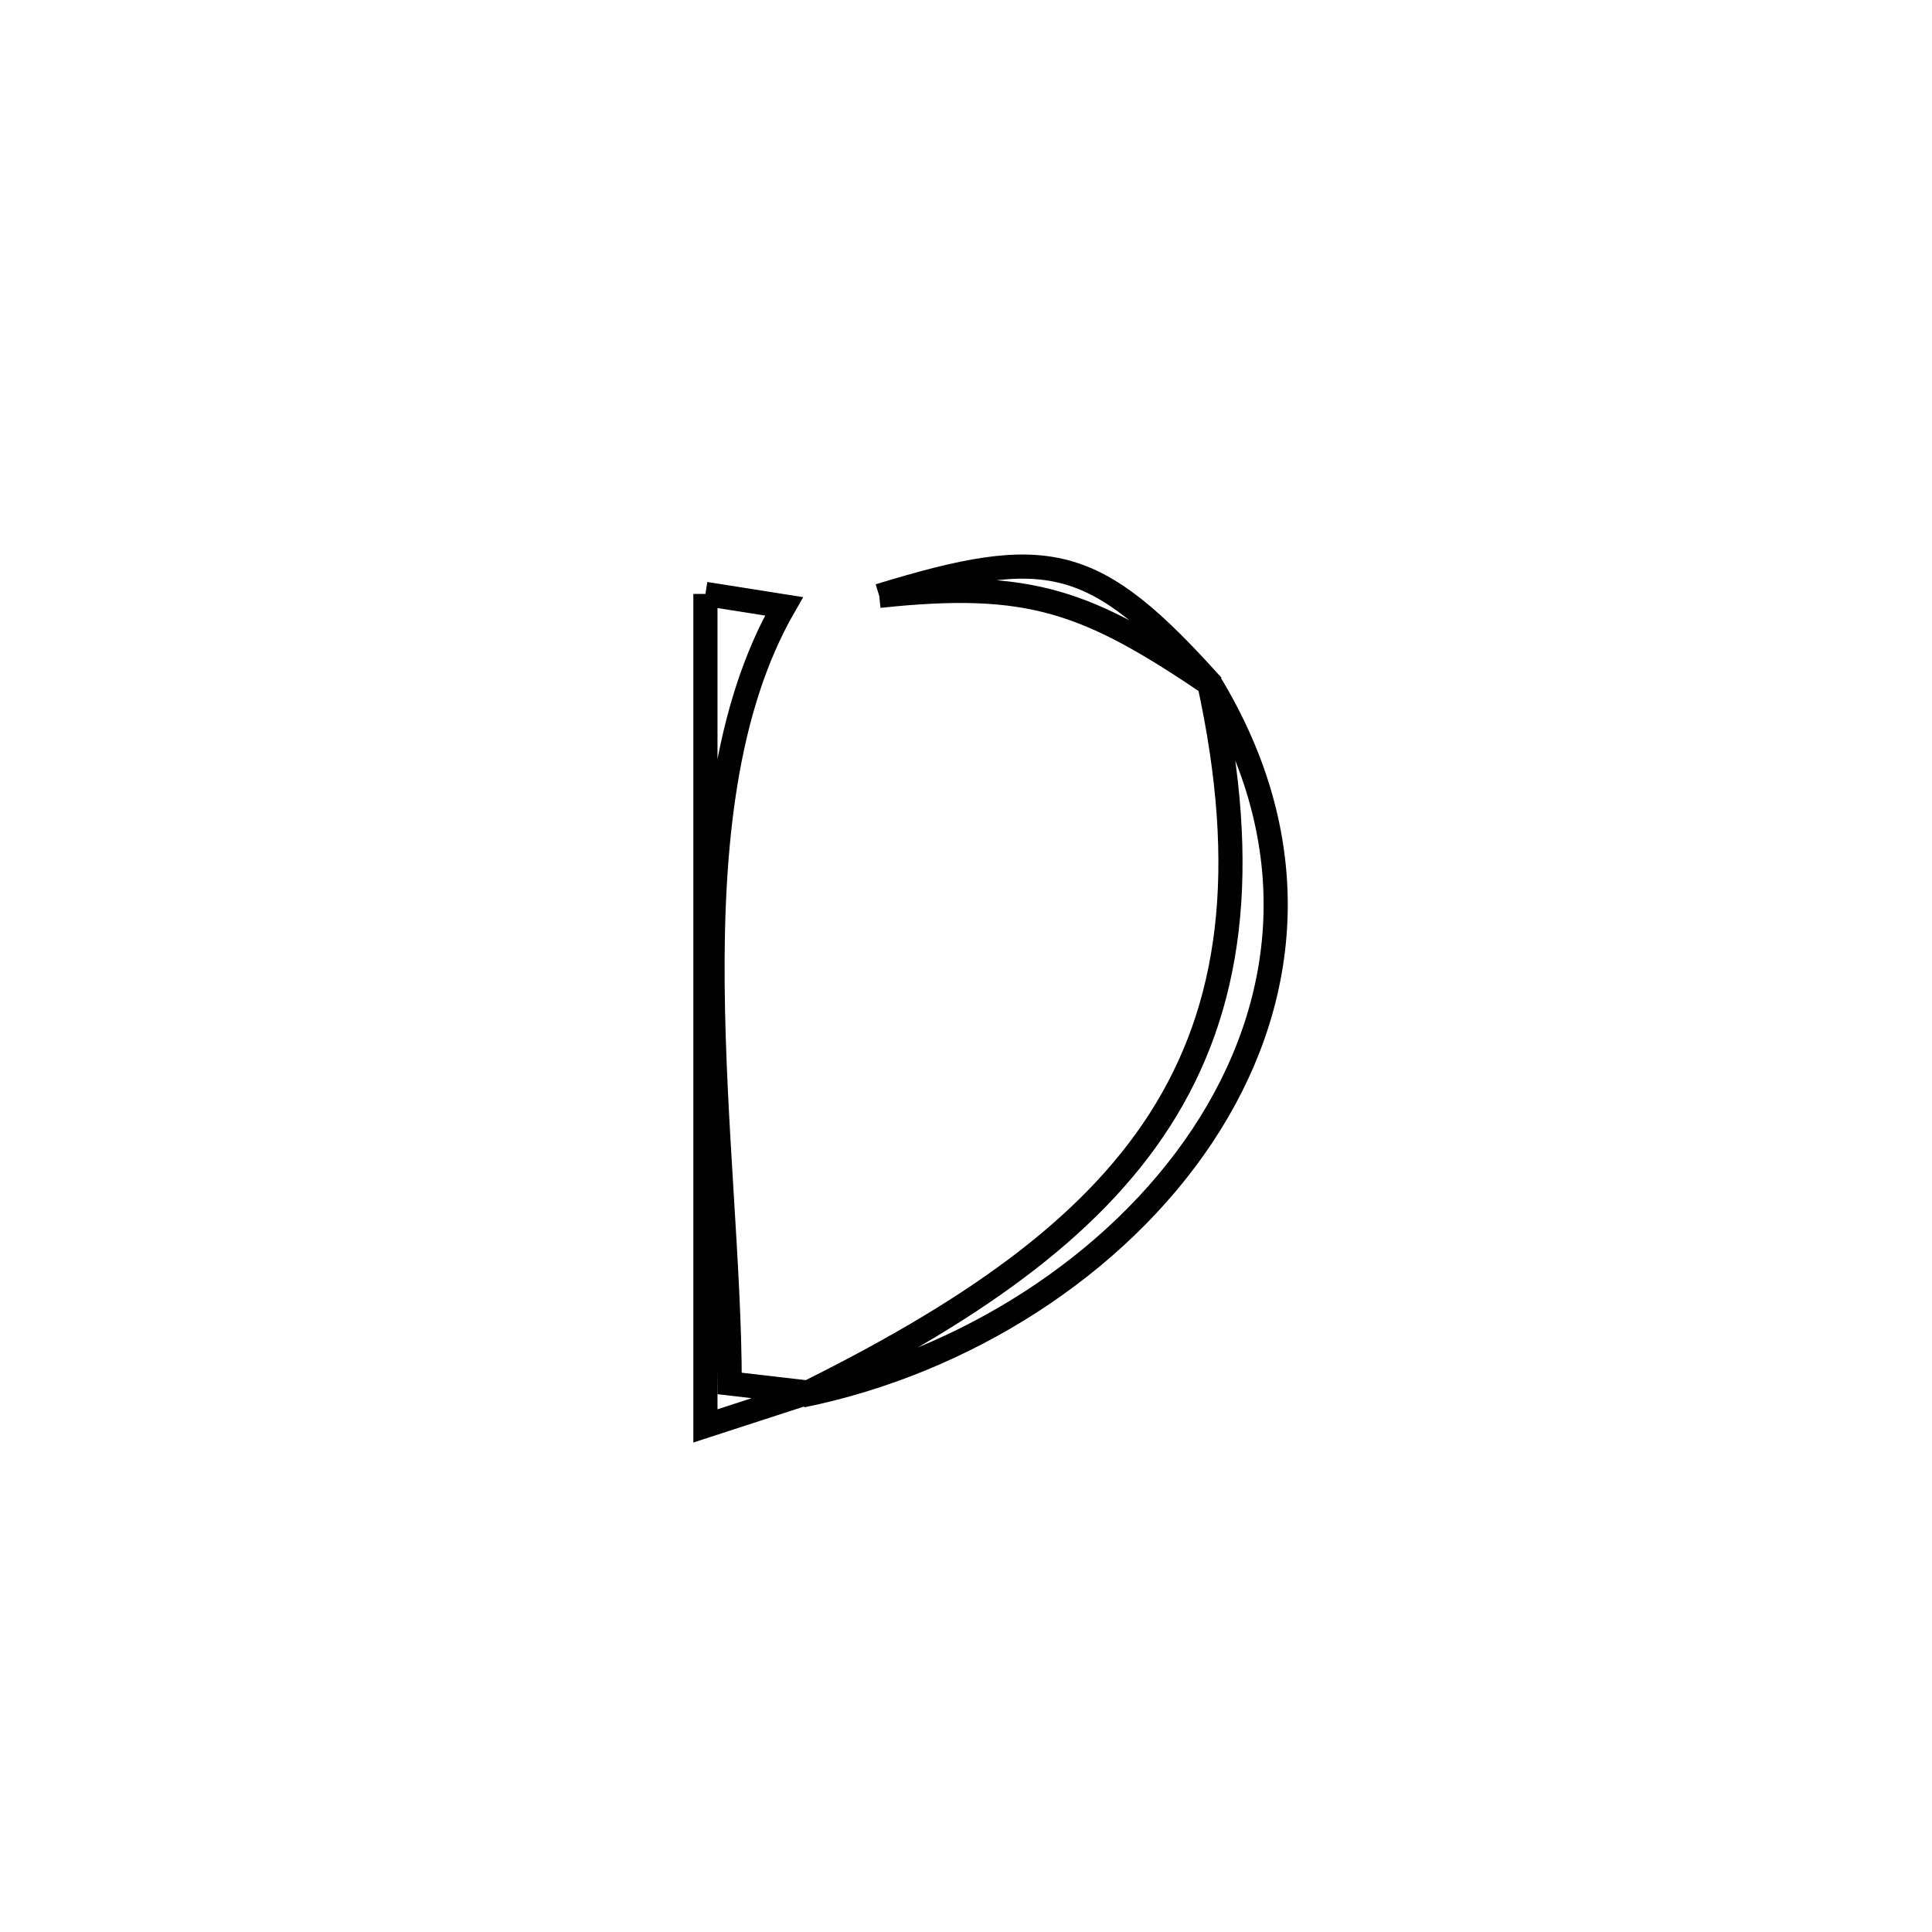 <svg xmlns="http://www.w3.org/2000/svg" viewBox="0.0 0.0 24.0 24.0" height="200px" width="200px"><path fill="none" stroke="black" stroke-width=".3" stroke-opacity="1.0"  filling="0" d="M8.763 7.378 L8.763 7.378 C9.089 7.429 9.414 7.48 9.739 7.532 L9.739 7.532 C9.008 8.804 8.838 10.49 8.852 12.222 C8.866 13.954 9.063 15.731 9.065 17.186 L9.065 17.186 C9.389 17.224 9.713 17.261 10.037 17.299 L10.037 17.299 C9.613 17.437 9.188 17.575 8.763 17.713 L8.763 17.713 C8.763 15.99 8.763 14.268 8.763 12.545 C8.763 10.823 8.763 9.1 8.763 7.378 L8.763 7.378"></path>
<path fill="none" stroke="black" stroke-width=".3" stroke-opacity="1.0"  filling="0" d="M10.922 7.402 L10.922 7.402 C13.026 6.756 13.591 6.88 15.063 8.52 L15.063 8.52 C13.509 7.466 12.798 7.202 10.922 7.402 L10.922 7.402"></path>
<path fill="none" stroke="black" stroke-width=".3" stroke-opacity="1.0"  filling="0" d="M15.016 8.463 L15.016 8.463 C16.258 10.489 16.005 12.501 14.936 14.11 C13.867 15.719 11.982 16.925 9.963 17.335 L9.963 17.335 C12.004 16.328 13.526 15.288 14.409 13.91 C15.291 12.533 15.534 10.819 15.016 8.463 L15.016 8.463"></path></svg>